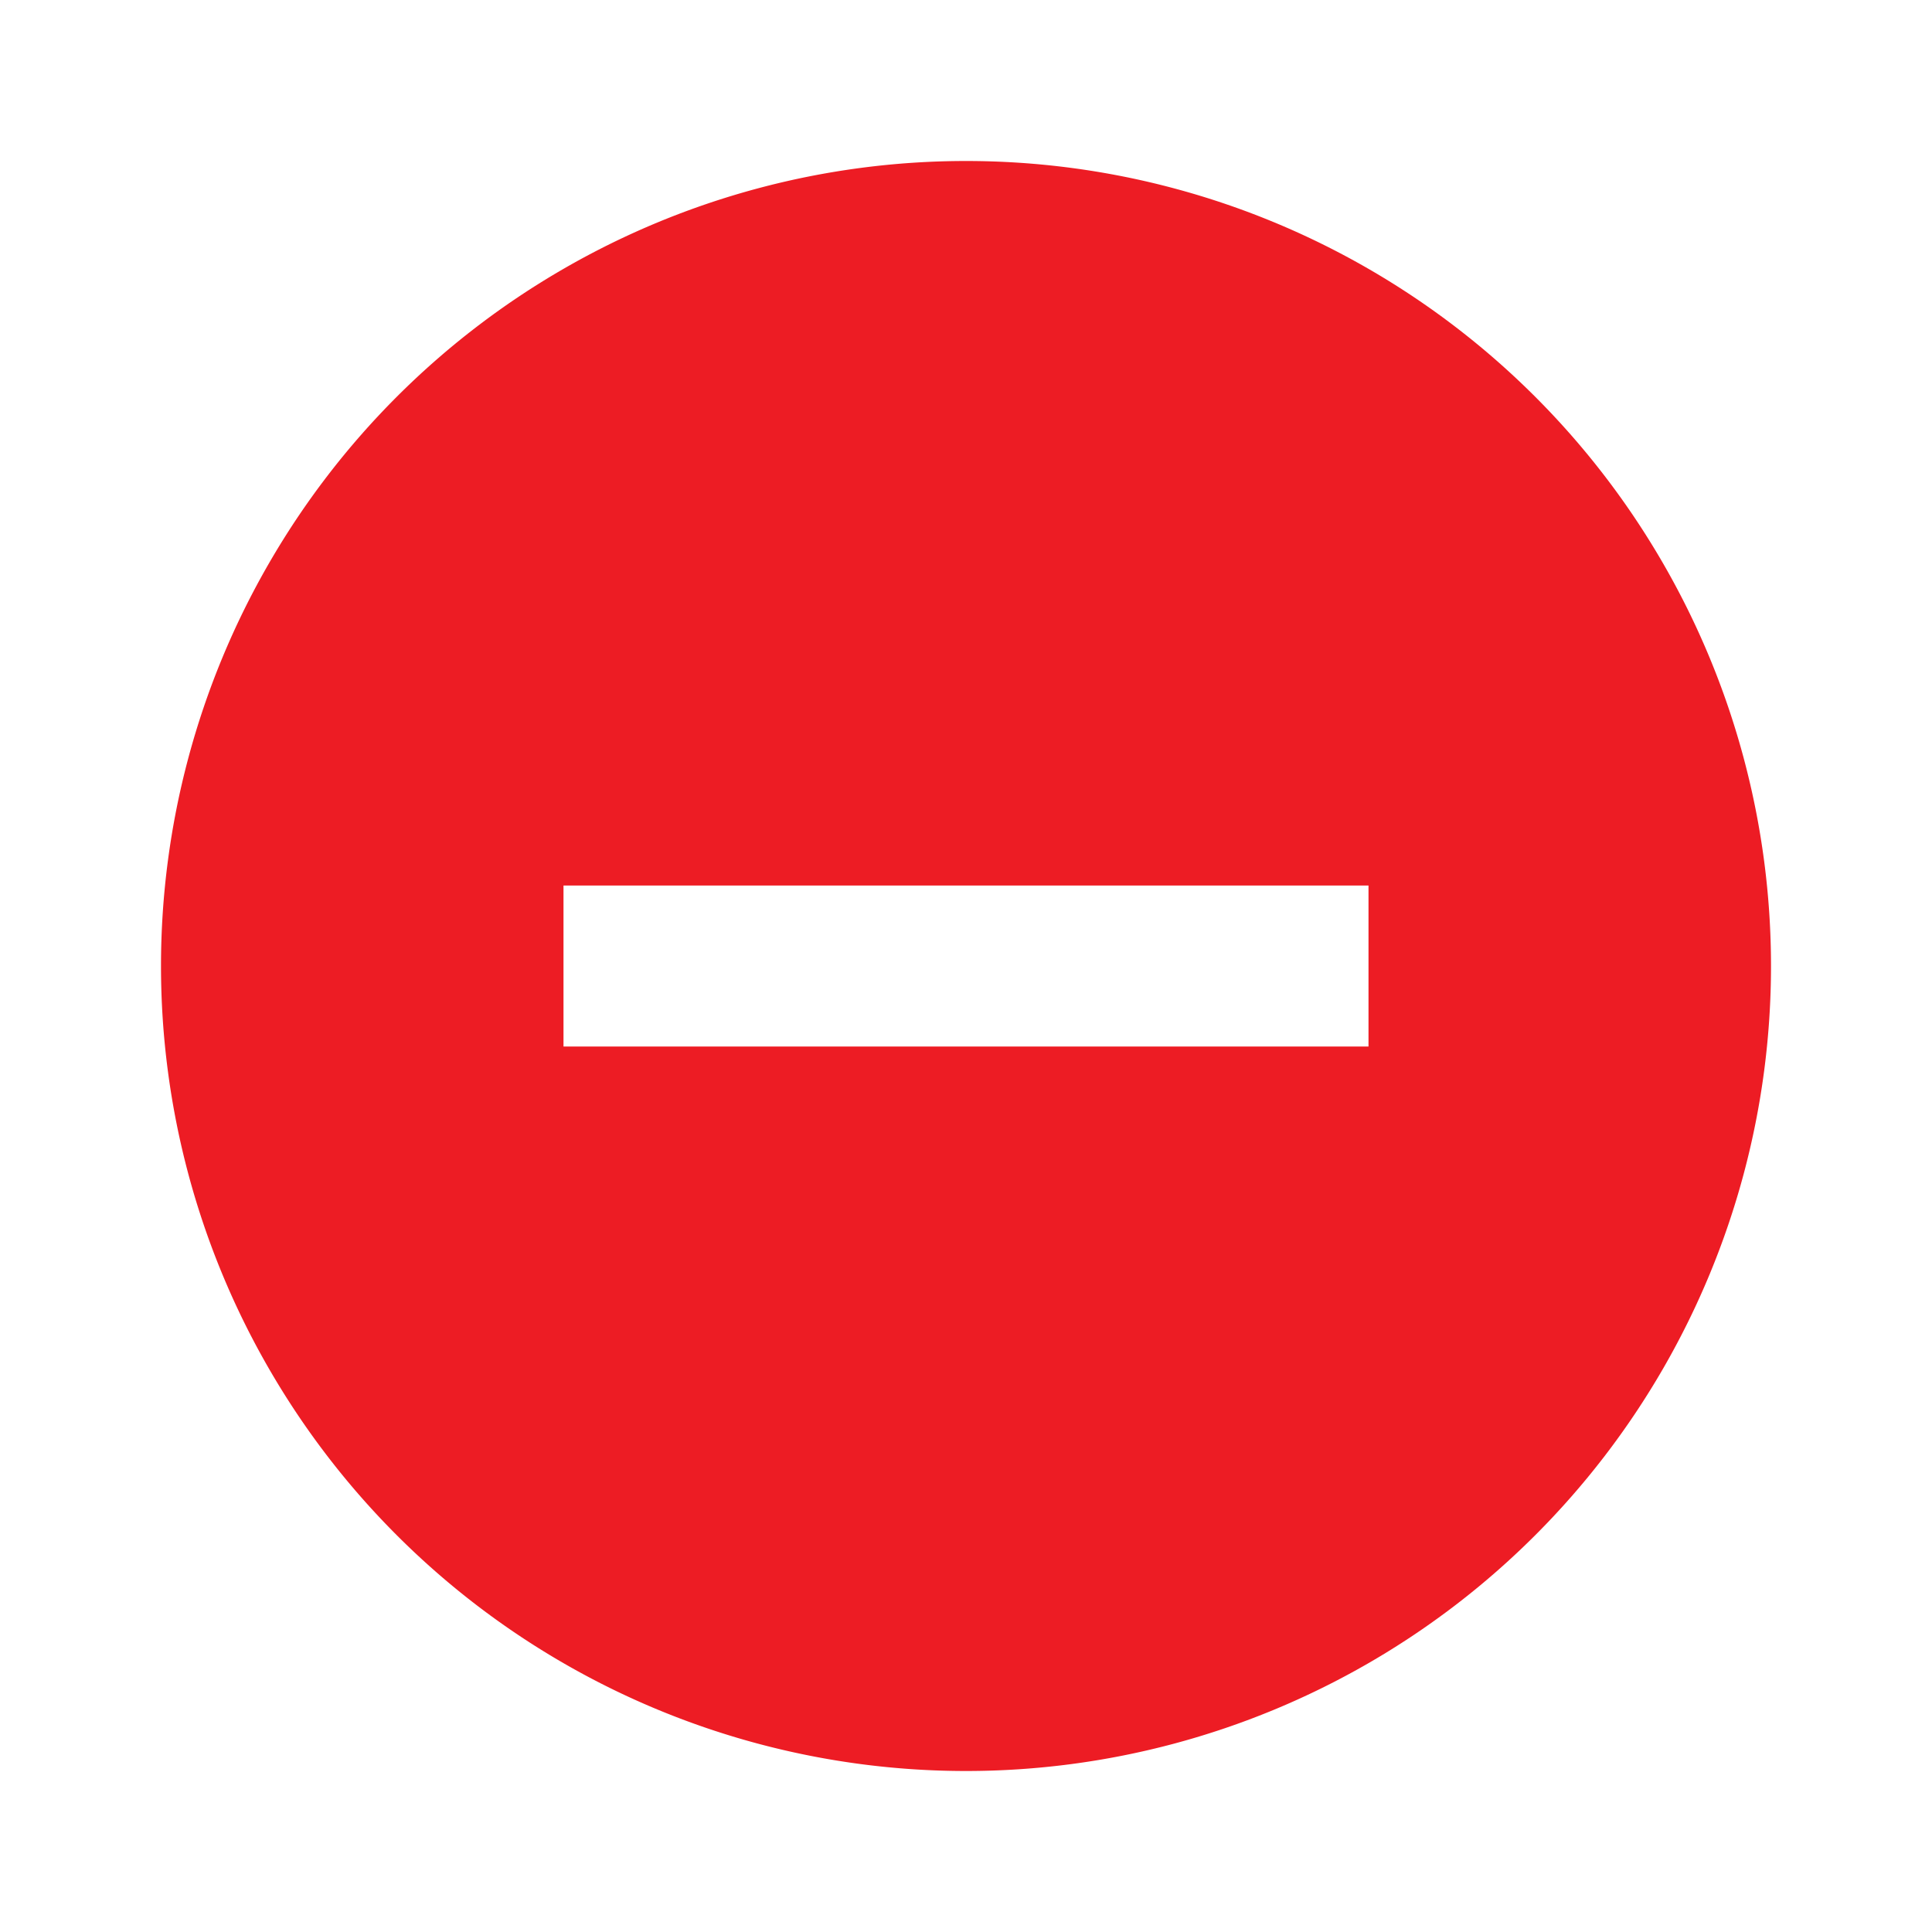 <svg height="24" viewBox="0 0 24 24" width="24" xmlns="http://www.w3.org/2000/svg"><path d="m17 13h-10v-2h10m-5-9a10 10 0 0 0 -10 10 10 10 0 0 0 10 10 10 10 0 0 0 10-10 10 10 0 0 0 -10-10z" fill="#ed1c24"/></svg>